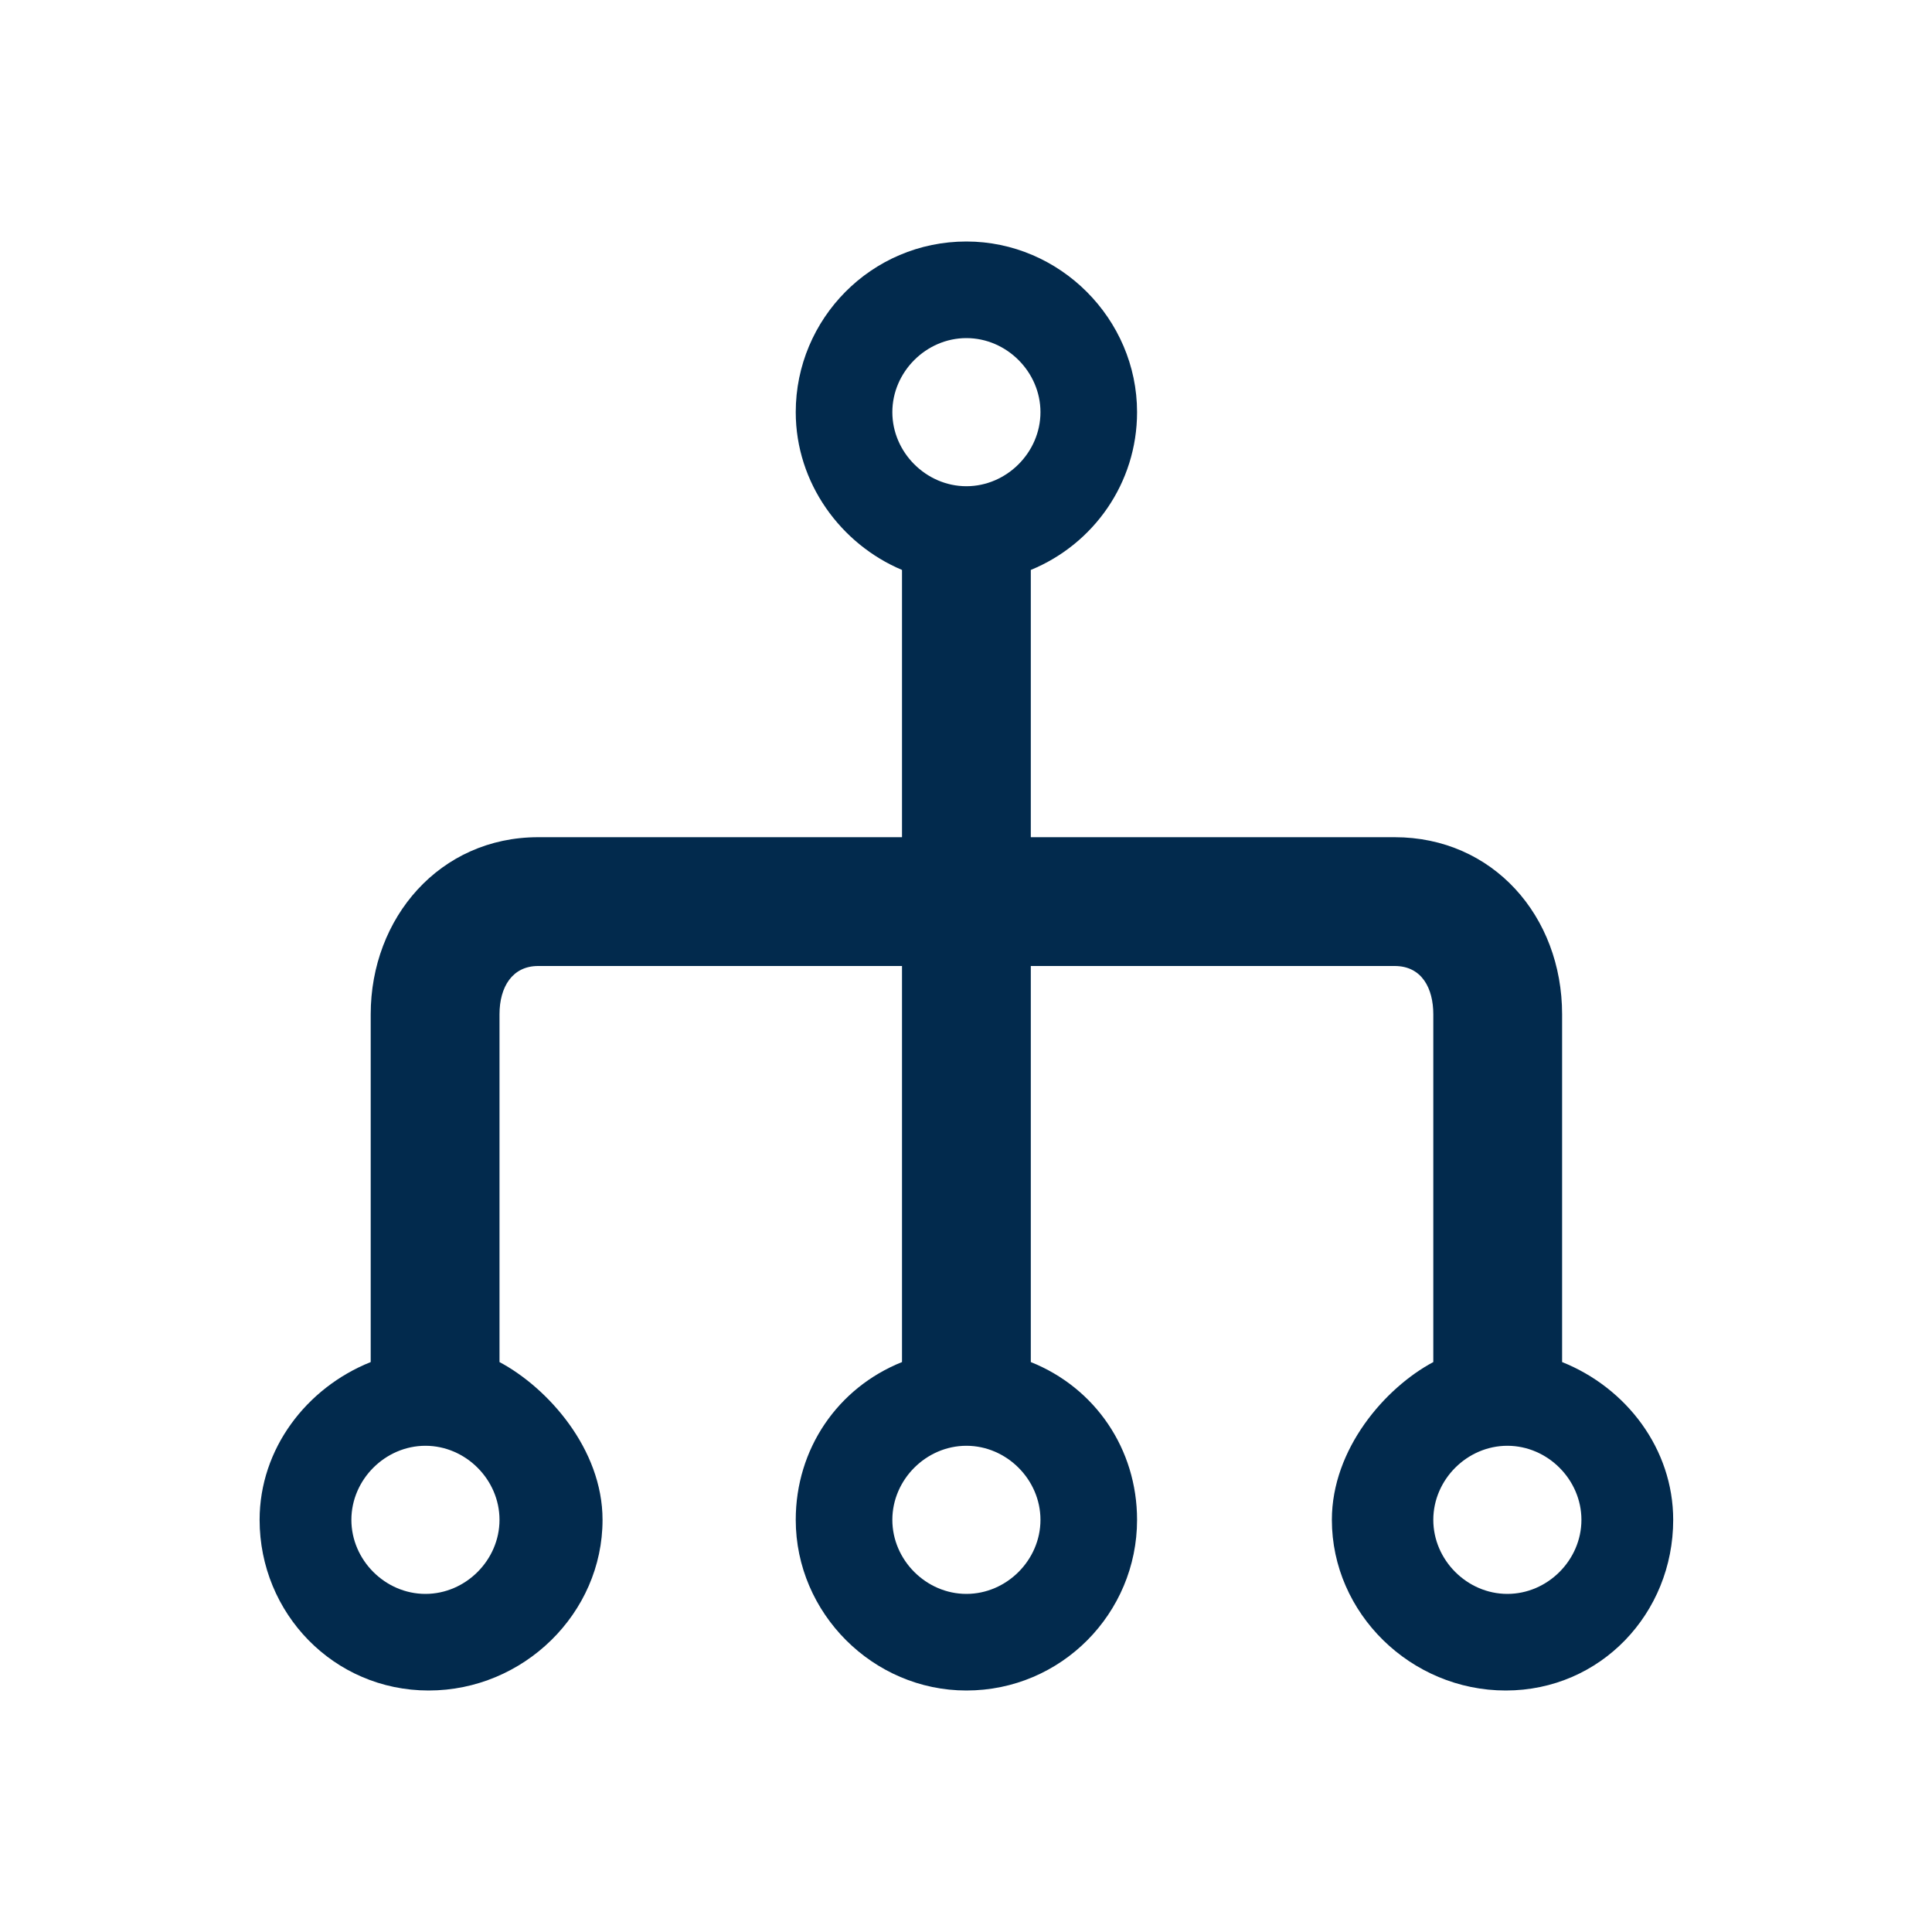 <svg width="24" height="24" viewBox="0 0 24 24" fill="none" xmlns="http://www.w3.org/2000/svg">
<path d="M19.405 16.92V12.6C19.405 11.38 18.545 10.4 17.325 10.4H12.805V7.1V7.08C13.585 6.76 14.125 6 14.125 5.12C14.125 3.96 13.165 3 12.005 3C10.825 3 9.885 3.96 9.885 5.12C9.885 6 10.445 6.76 11.205 7.08V7.1V10.4H6.685C5.465 10.4 4.605 11.4 4.605 12.6V16.92C3.805 17.24 3.225 18 3.225 18.88C3.225 20.04 4.145 21 5.325 21C6.505 21 7.485 20.04 7.485 18.88C7.485 18 6.805 17.24 6.205 16.92V12.6C6.205 12.26 6.365 12 6.685 12H11.205V16.92C10.405 17.24 9.885 18 9.885 18.88C9.885 20.04 10.845 21 12.005 21C13.185 21 14.125 20.04 14.125 18.88C14.125 18 13.605 17.24 12.805 16.92V12H17.325C17.665 12 17.805 12.28 17.805 12.6V16.92C17.205 17.24 16.545 18 16.545 18.88C16.545 20.04 17.525 21 18.705 21C19.885 21 20.785 20.04 20.785 18.88C20.785 18 20.205 17.24 19.405 16.92ZM12.005 4.2C12.505 4.2 12.925 4.62 12.925 5.12C12.925 5.62 12.505 6.04 12.005 6.04C11.505 6.04 11.085 5.62 11.085 5.12C11.085 4.62 11.505 4.2 12.005 4.2ZM5.285 19.8C4.785 19.8 4.365 19.38 4.365 18.88C4.365 18.38 4.785 17.96 5.285 17.96C5.785 17.96 6.205 18.38 6.205 18.88C6.205 19.38 5.785 19.8 5.285 19.8ZM12.005 19.8C11.505 19.8 11.085 19.38 11.085 18.88C11.085 18.38 11.505 17.96 12.005 17.96C12.505 17.96 12.925 18.38 12.925 18.88C12.925 19.38 12.505 19.8 12.005 19.8ZM18.725 19.8C18.225 19.8 17.805 19.38 17.805 18.88C17.805 18.38 18.225 17.96 18.725 17.96C19.225 17.96 19.645 18.38 19.645 18.88C19.645 19.38 19.225 19.8 18.725 19.8Z" fill="#022A4D"/>
</svg>

